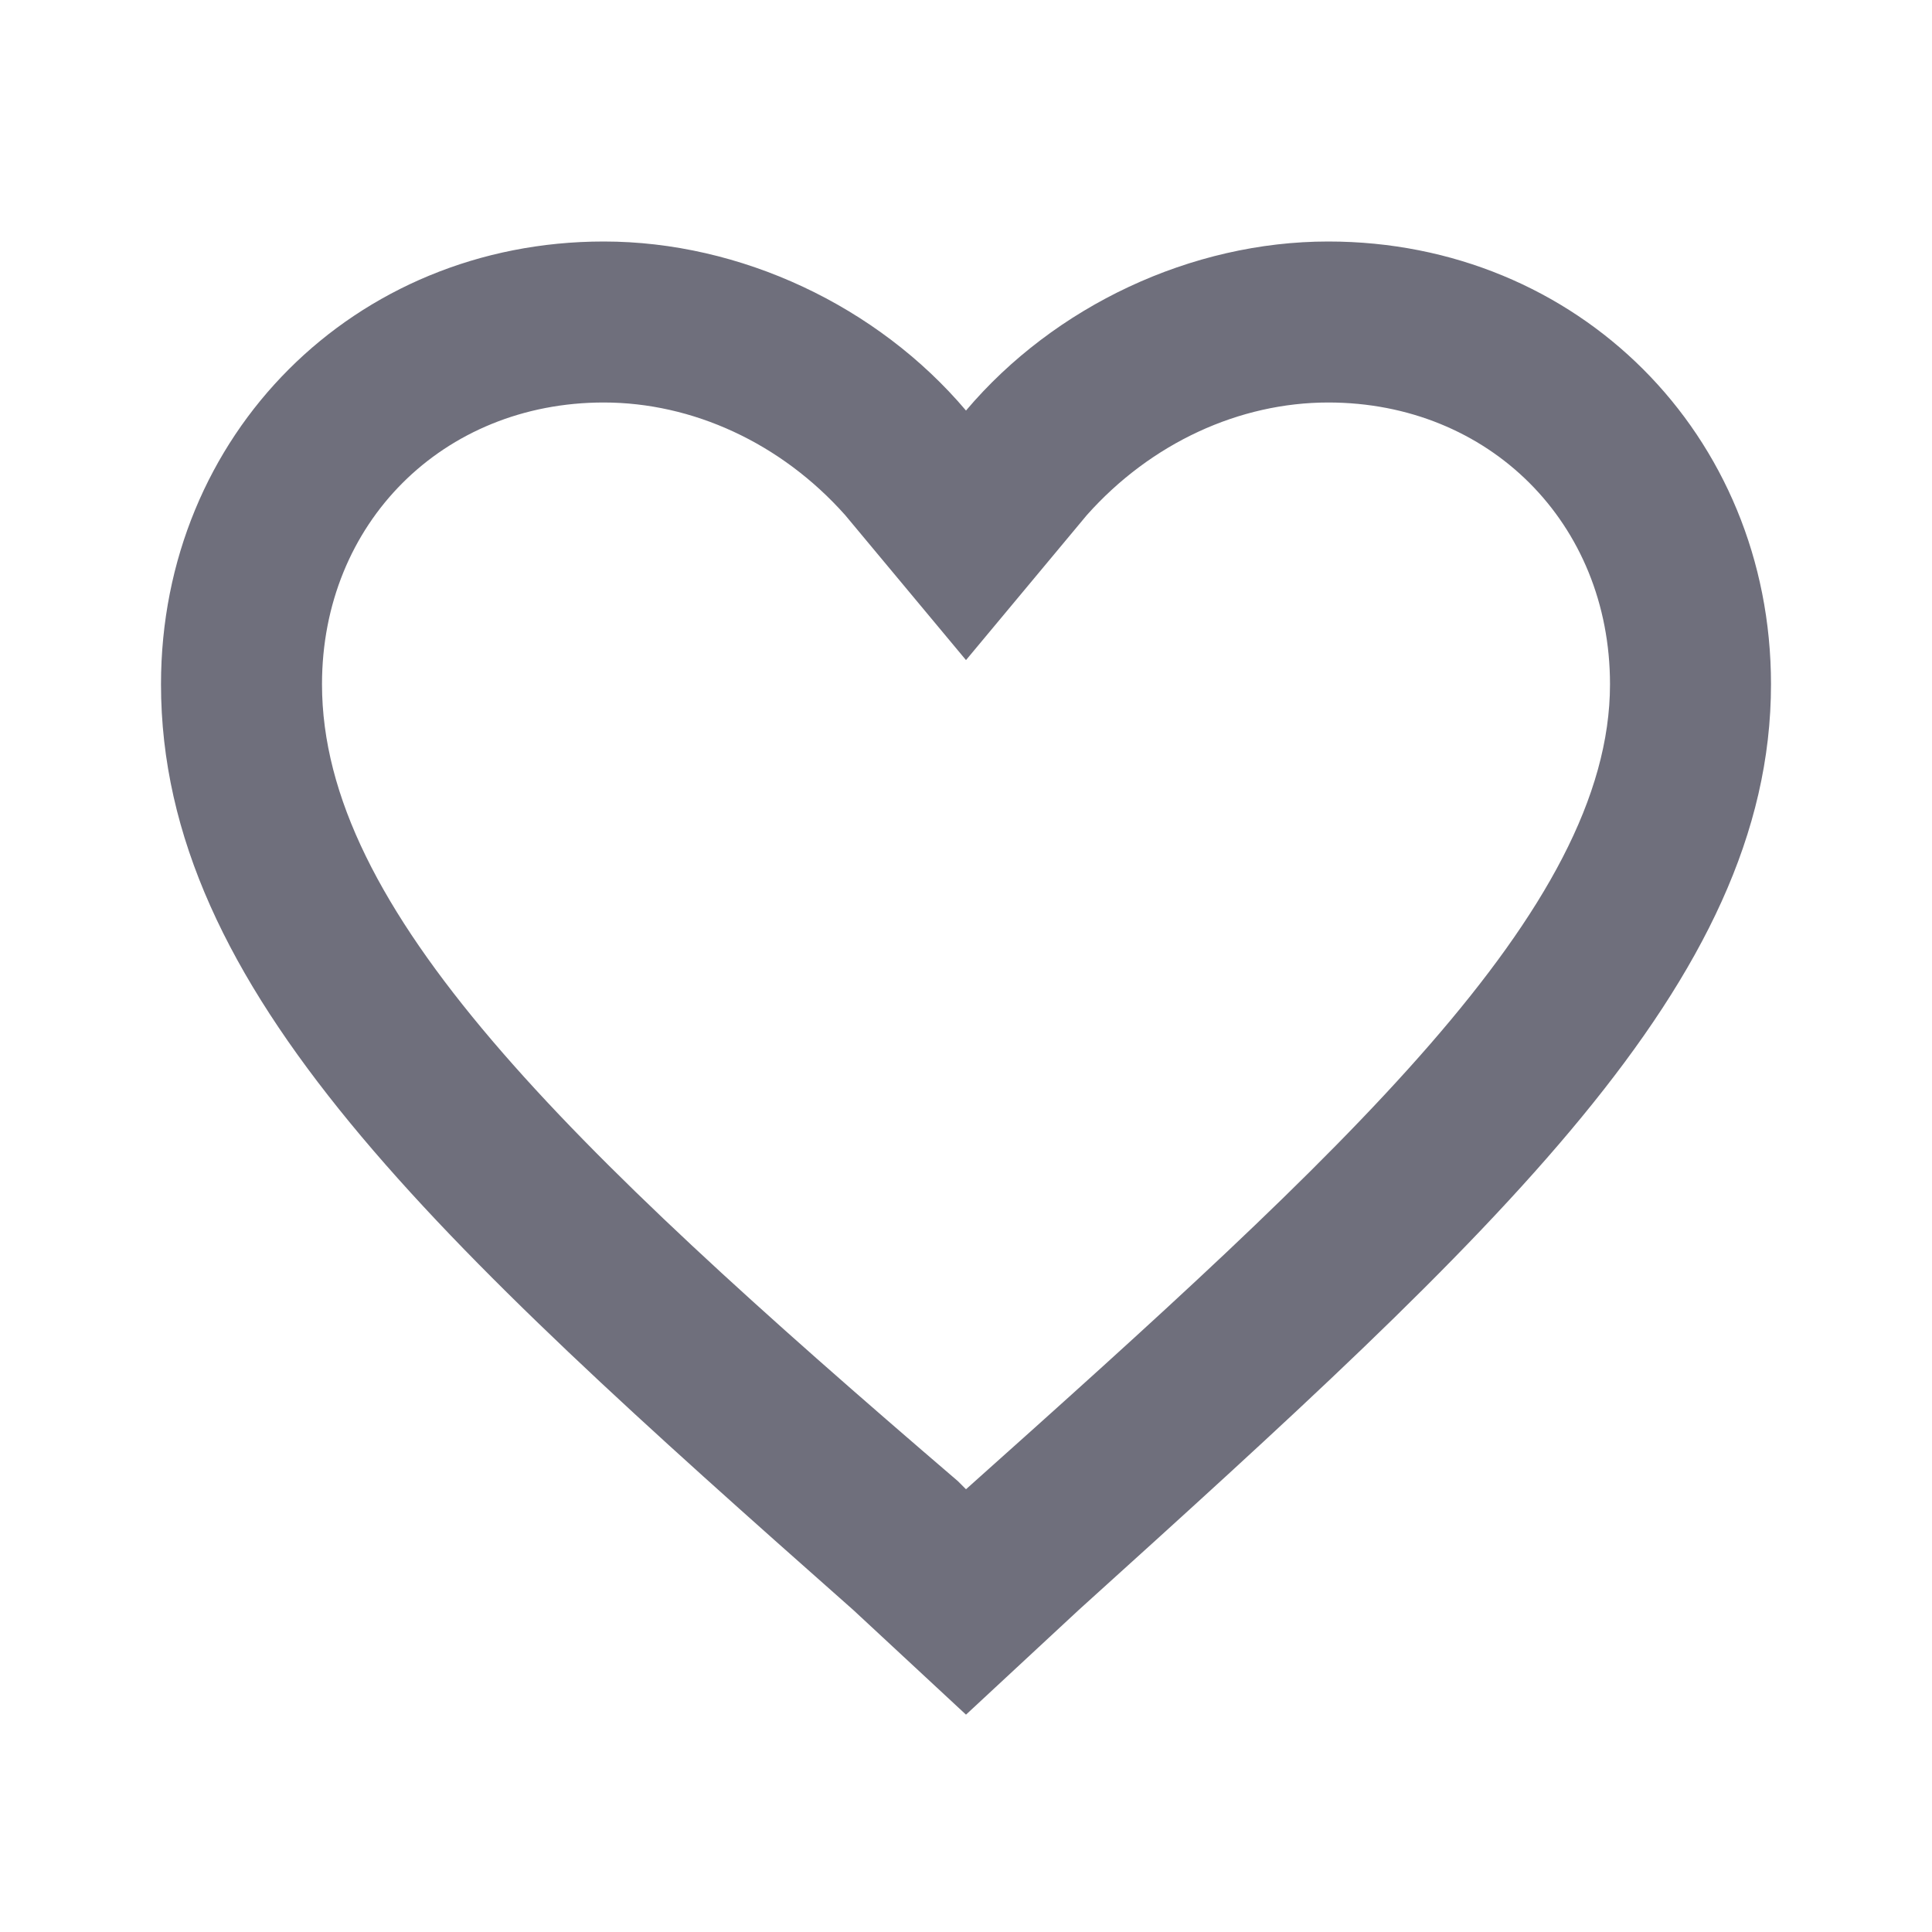 <?xml version="1.0" encoding="utf-8"?>
<!-- Generator: Adobe Illustrator 26.0.3, SVG Export Plug-In . SVG Version: 6.00 Build 0)  -->
<svg version="1.1" id="Layer_1" xmlns="http://www.w3.org/2000/svg" xmlns:xlink="http://www.w3.org/1999/xlink" x="0px" y="0px"
	 viewBox="0 0 24 24" style="enable-background:new 0 0 24 24;" xml:space="preserve">
<style type="text/css">
	.st0{fill:none;}
	.st1{fill:#6F6F7C;}
</style>
<path class="st0" d="M0,0h24v24H0V0z"/>
<g>
	<path class="st1" d="M16.5,5c2,0,3.5,1.5,3.5,3.5c0,2.8-3.3,5.8-8,10l0,0l-0.1-0.1C7,14.2,4,11.3,4,8.5C4,6.5,5.5,5,7.5,5
		c1.1,0,2.2,0.5,3,1.4L12,8.2l1.5-1.8C14.3,5.5,15.4,5,16.5,5 M16.5,3c-1.7,0-3.4,0.8-4.5,2.1C10.9,3.8,9.2,3,7.5,3
		C4.4,3,2,5.4,2,8.5c0,3.8,3.4,6.9,8.6,11.5l1.4,1.3l1.4-1.3c5.2-4.7,8.6-7.8,8.6-11.5C22,5.4,19.6,3,16.5,3L16.5,3z"/>
</g>
</svg>
